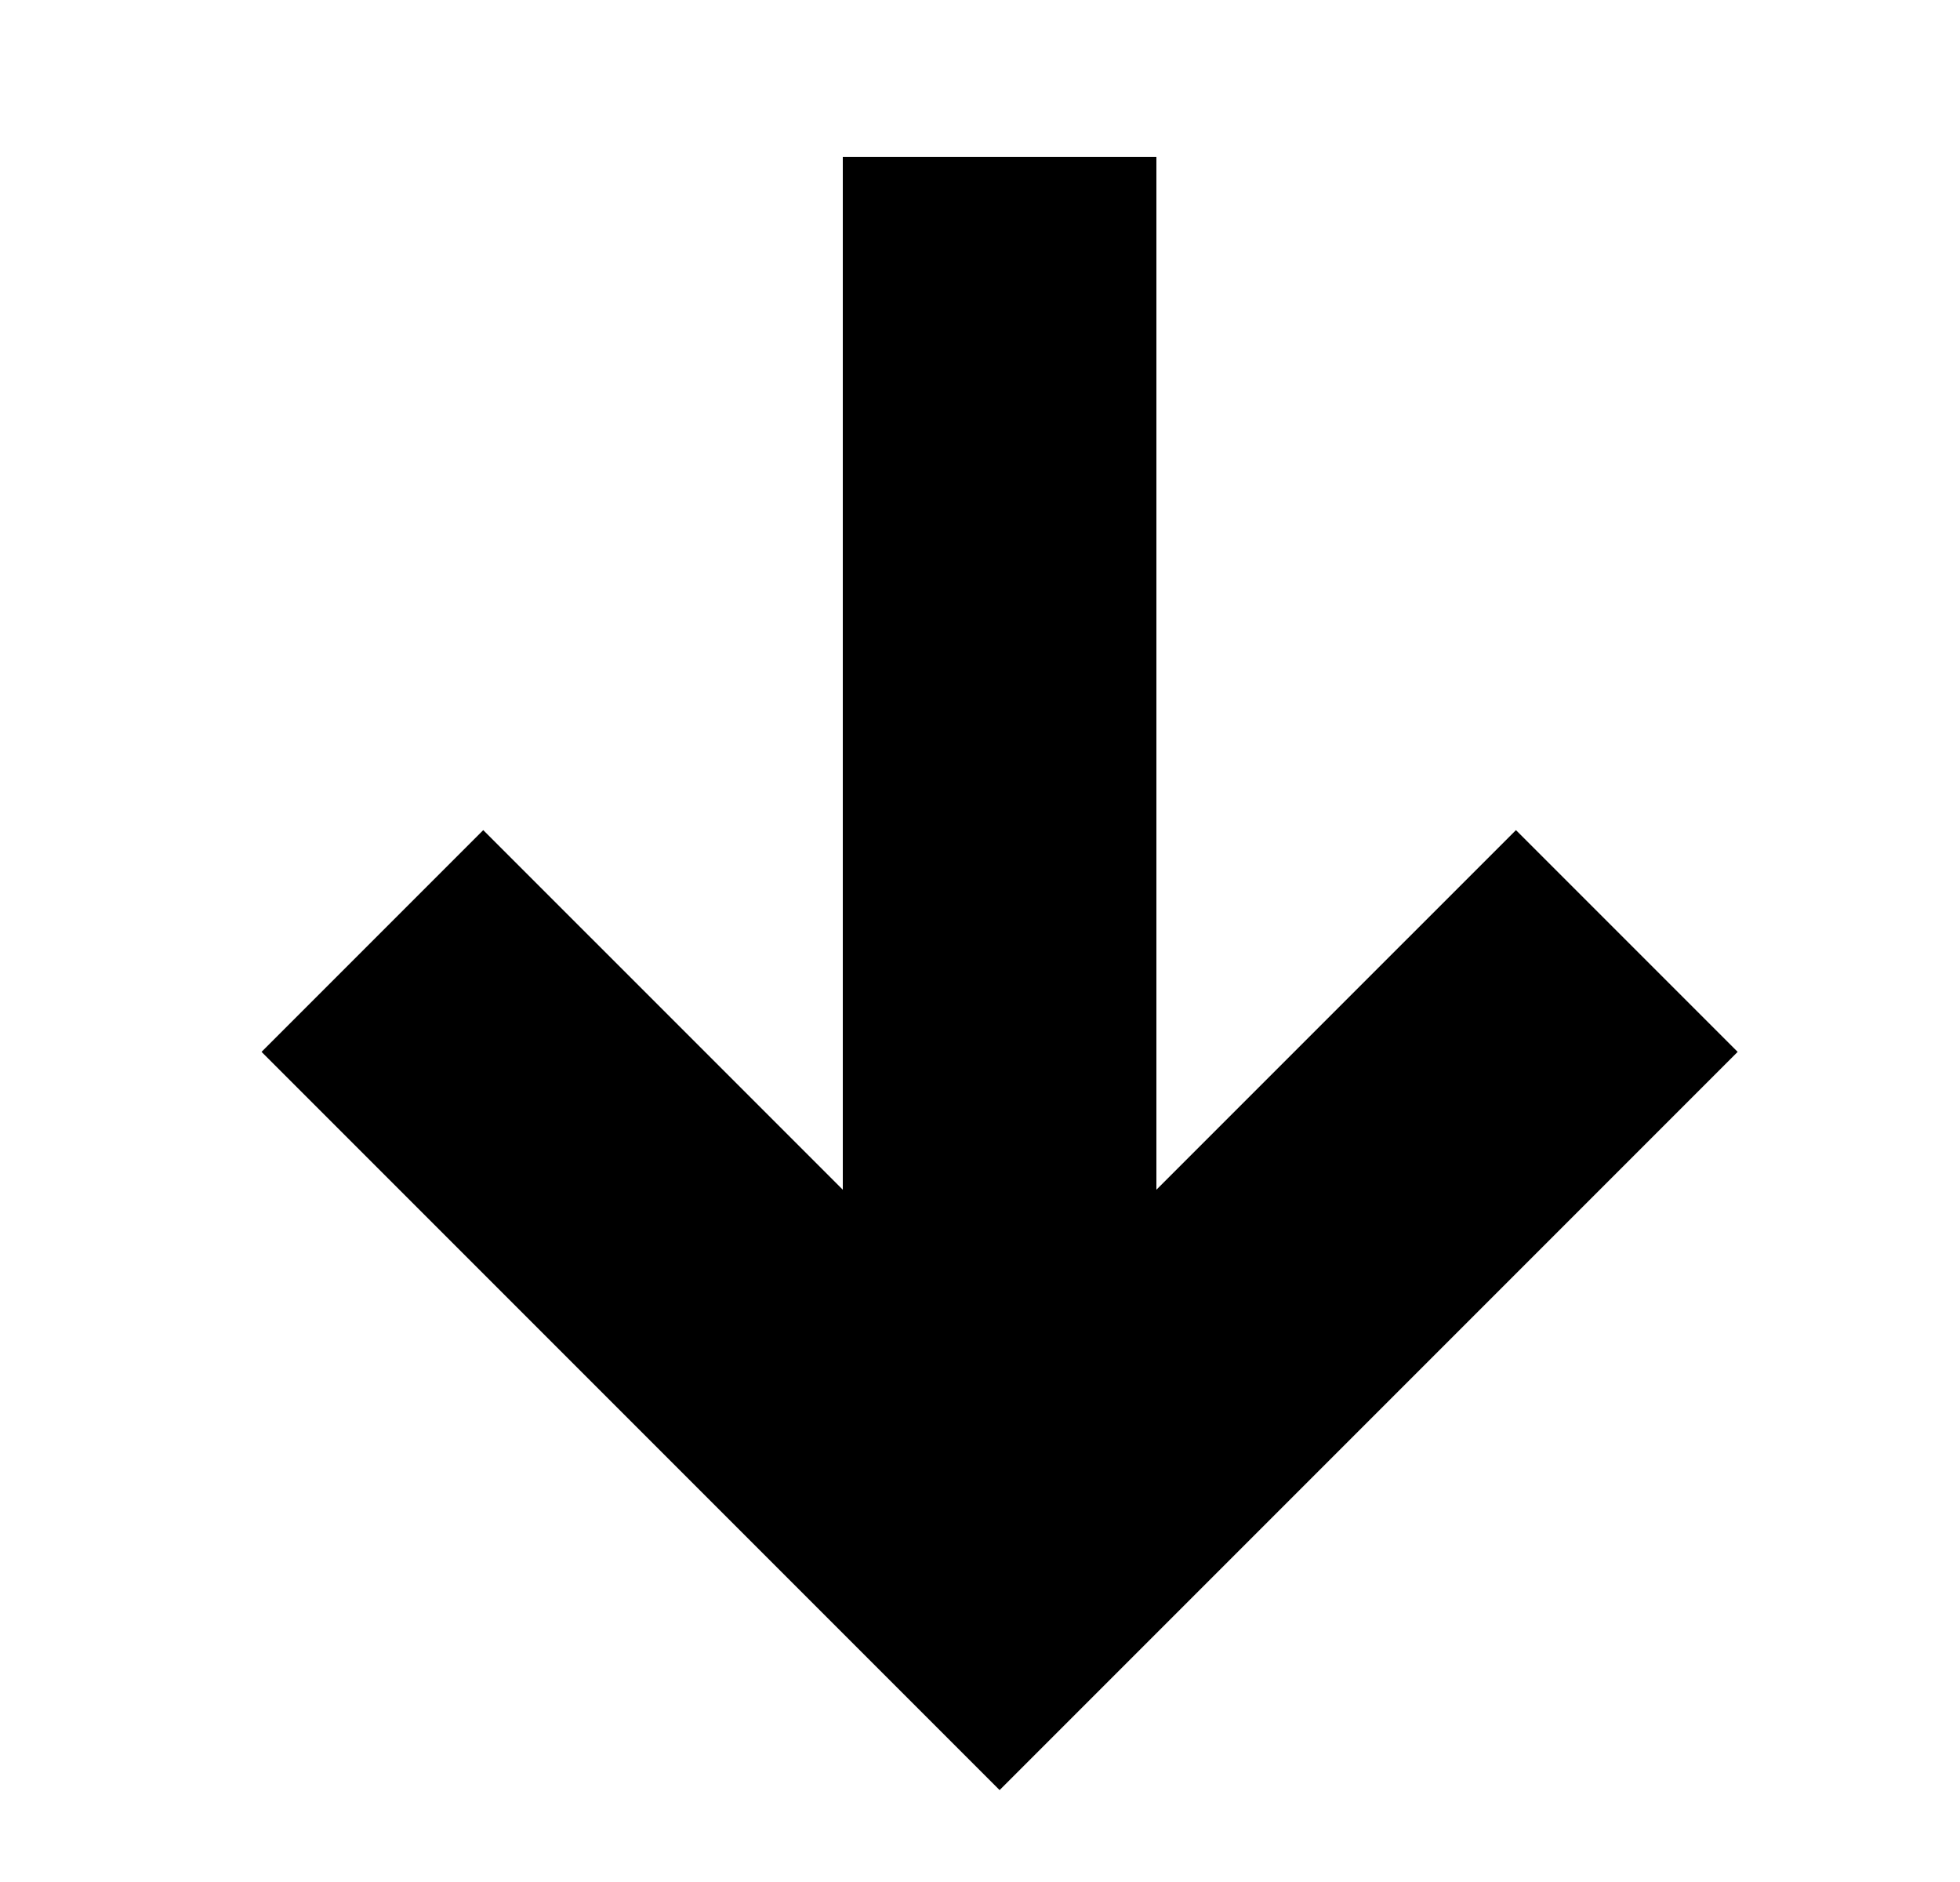 <svg width="25" height="24" viewBox="0 0 25 24" xmlns="http://www.w3.org/2000/svg">
<path d="M12.75 22.828L3.336 13.414L6.164 10.586L10.75 15.172V2H14.75V15.172L19.336 10.586L22.164 13.414L12.75 22.828Z" />
</svg>
